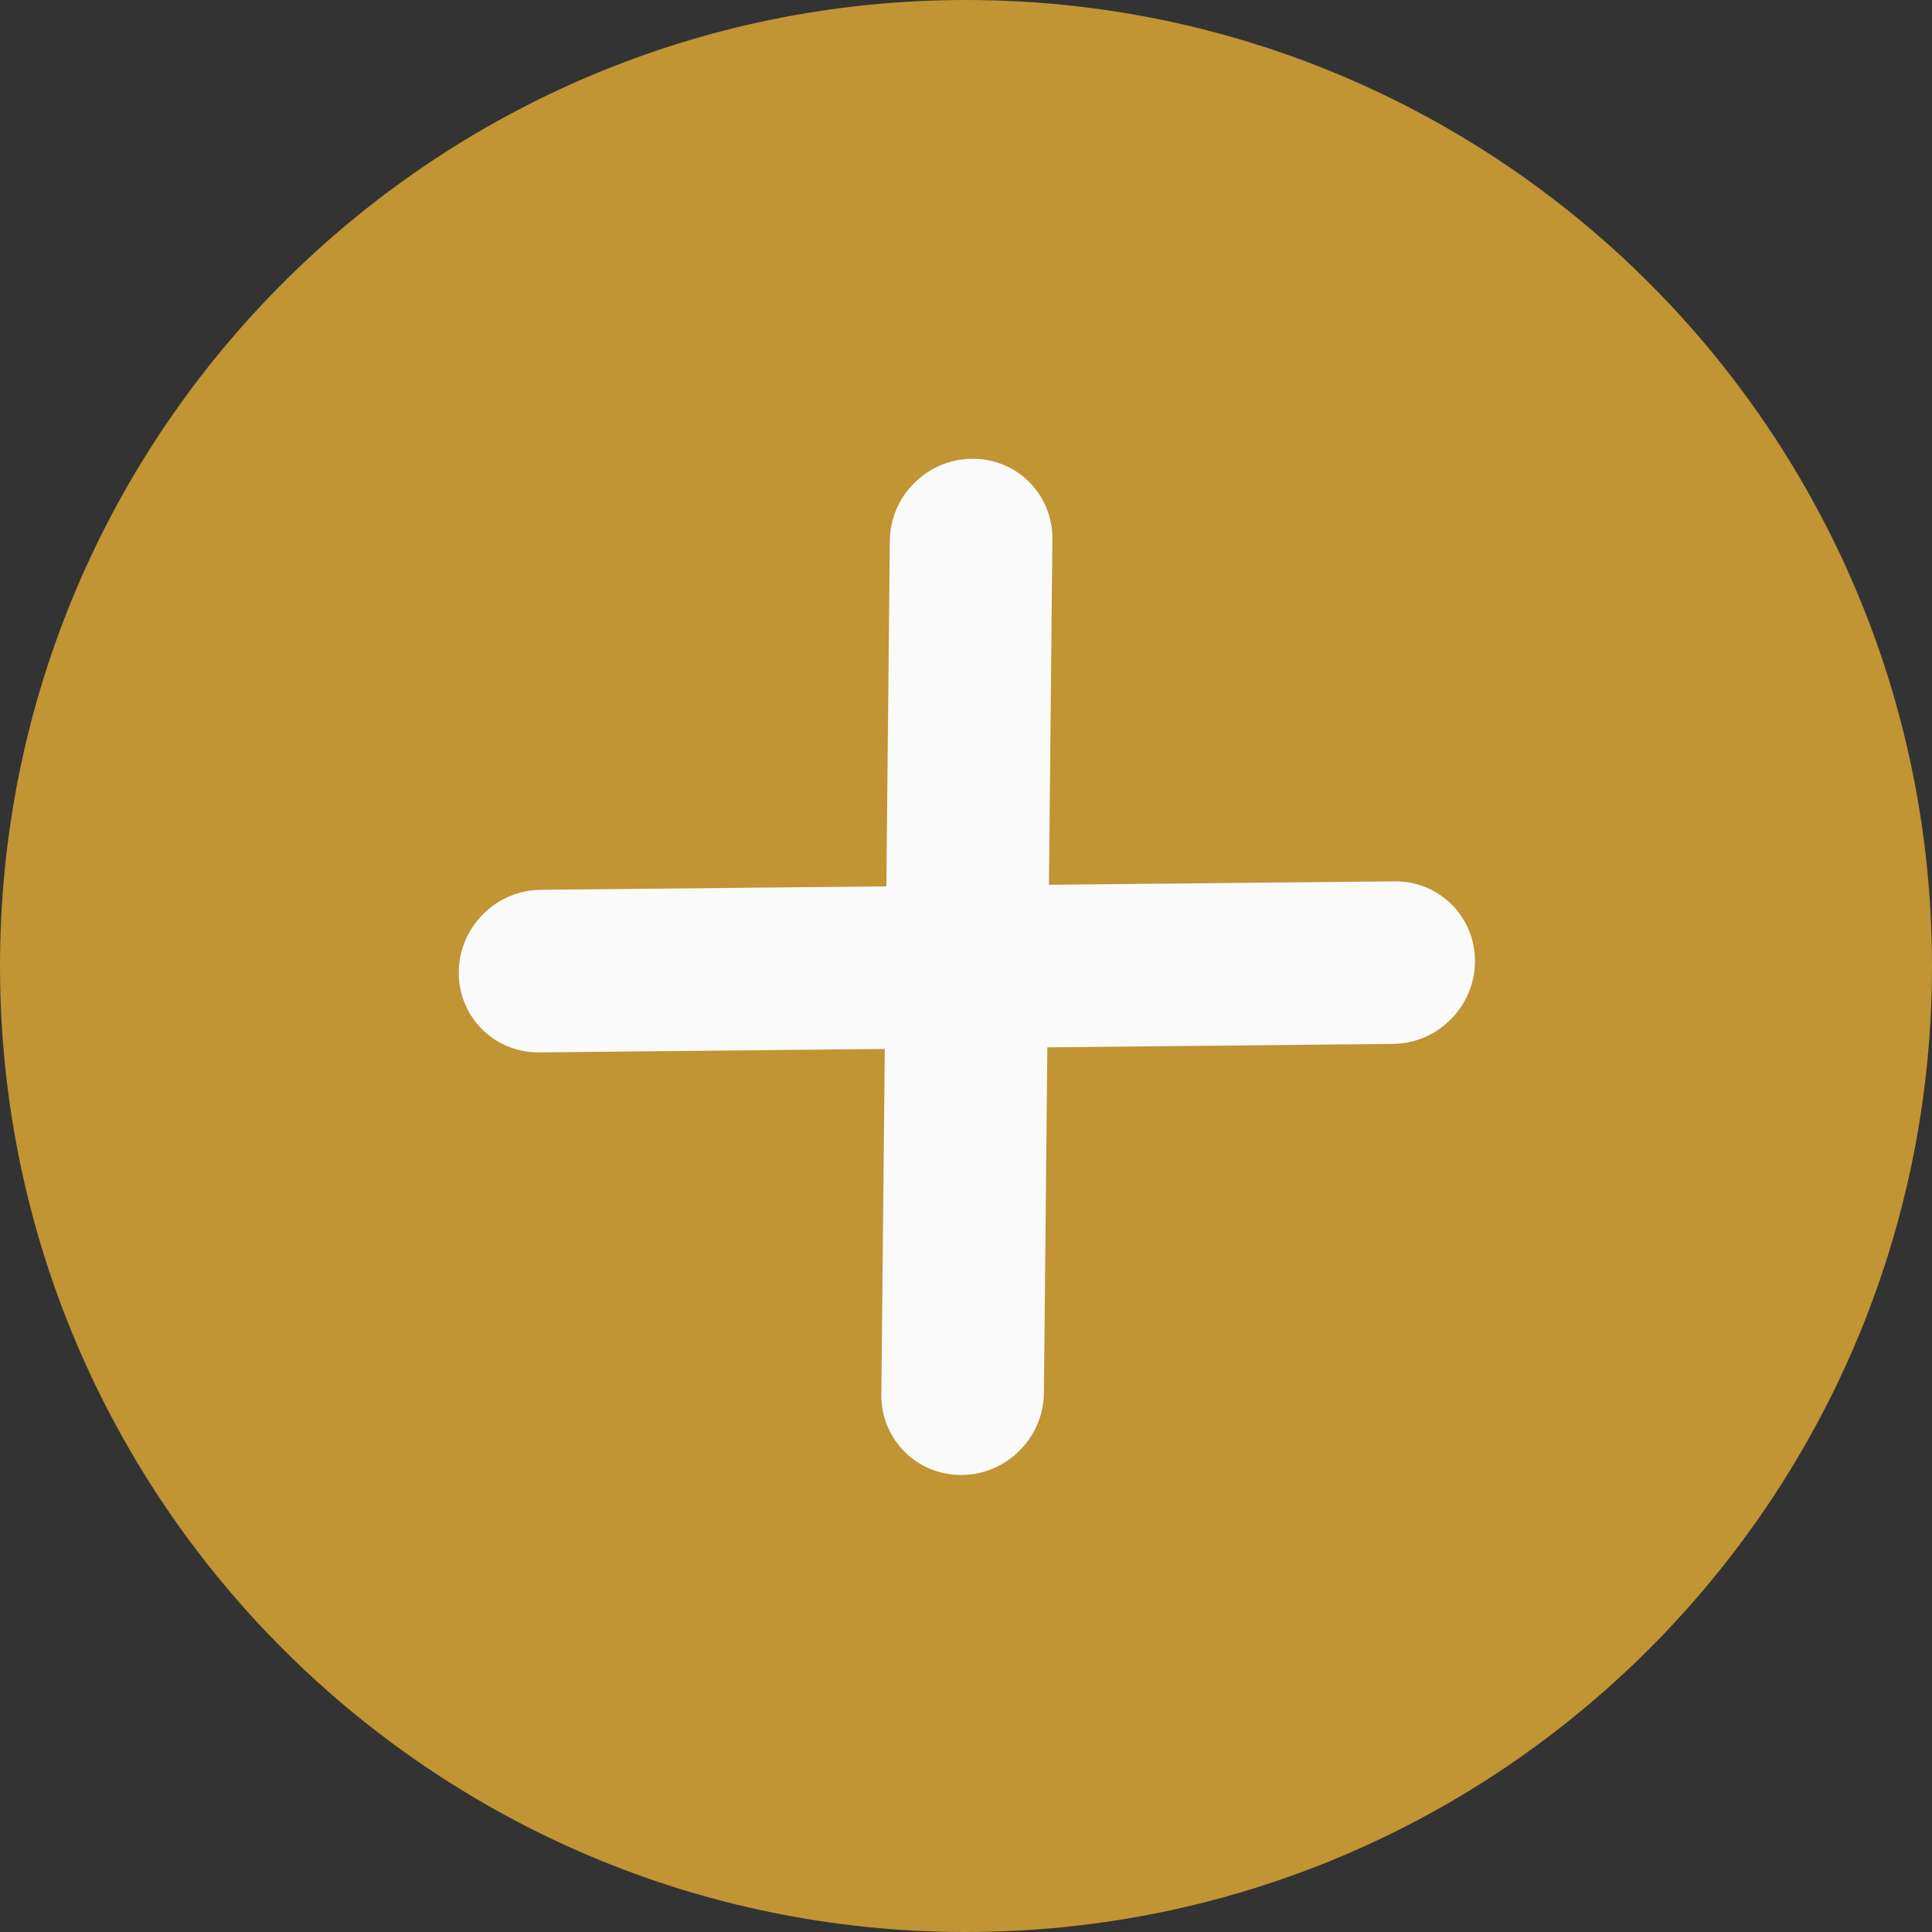 <svg width="50" height="50" viewBox="0 0 50 50" fill="none" xmlns="http://www.w3.org/2000/svg">
<rect x="0" y="0" width="50" height="50" fill="#333333" stroke="none"/>
<path d="M25 50C38.807 50 50 38.807 50 25C50 11.193 38.807 0 25 0C11.193 0 0 11.193 0 25C0 38.807 11.193 50 25 50Z" fill="#C19434"/>
<path d="M36.089 22.809C37.253 22.798 38.184 23.729 38.172 24.892C38.167 25.473 37.926 26.002 37.541 26.386C37.157 26.771 36.628 27.011 36.048 27.017L27.105 27.105L27.017 36.048C27.011 36.628 26.771 37.157 26.386 37.541C26.002 37.926 25.473 38.167 24.892 38.172C23.729 38.184 22.798 37.253 22.809 36.089L22.898 27.147L13.956 27.236C12.792 27.247 11.861 26.316 11.873 25.153C11.884 23.989 12.834 23.04 13.997 23.028L22.939 22.939L23.028 13.997C23.04 12.834 23.989 11.884 25.153 11.873C26.316 11.861 27.247 12.792 27.236 13.956L27.147 22.898L36.089 22.809Z" fill="#FAFAFA"/>
</svg>
